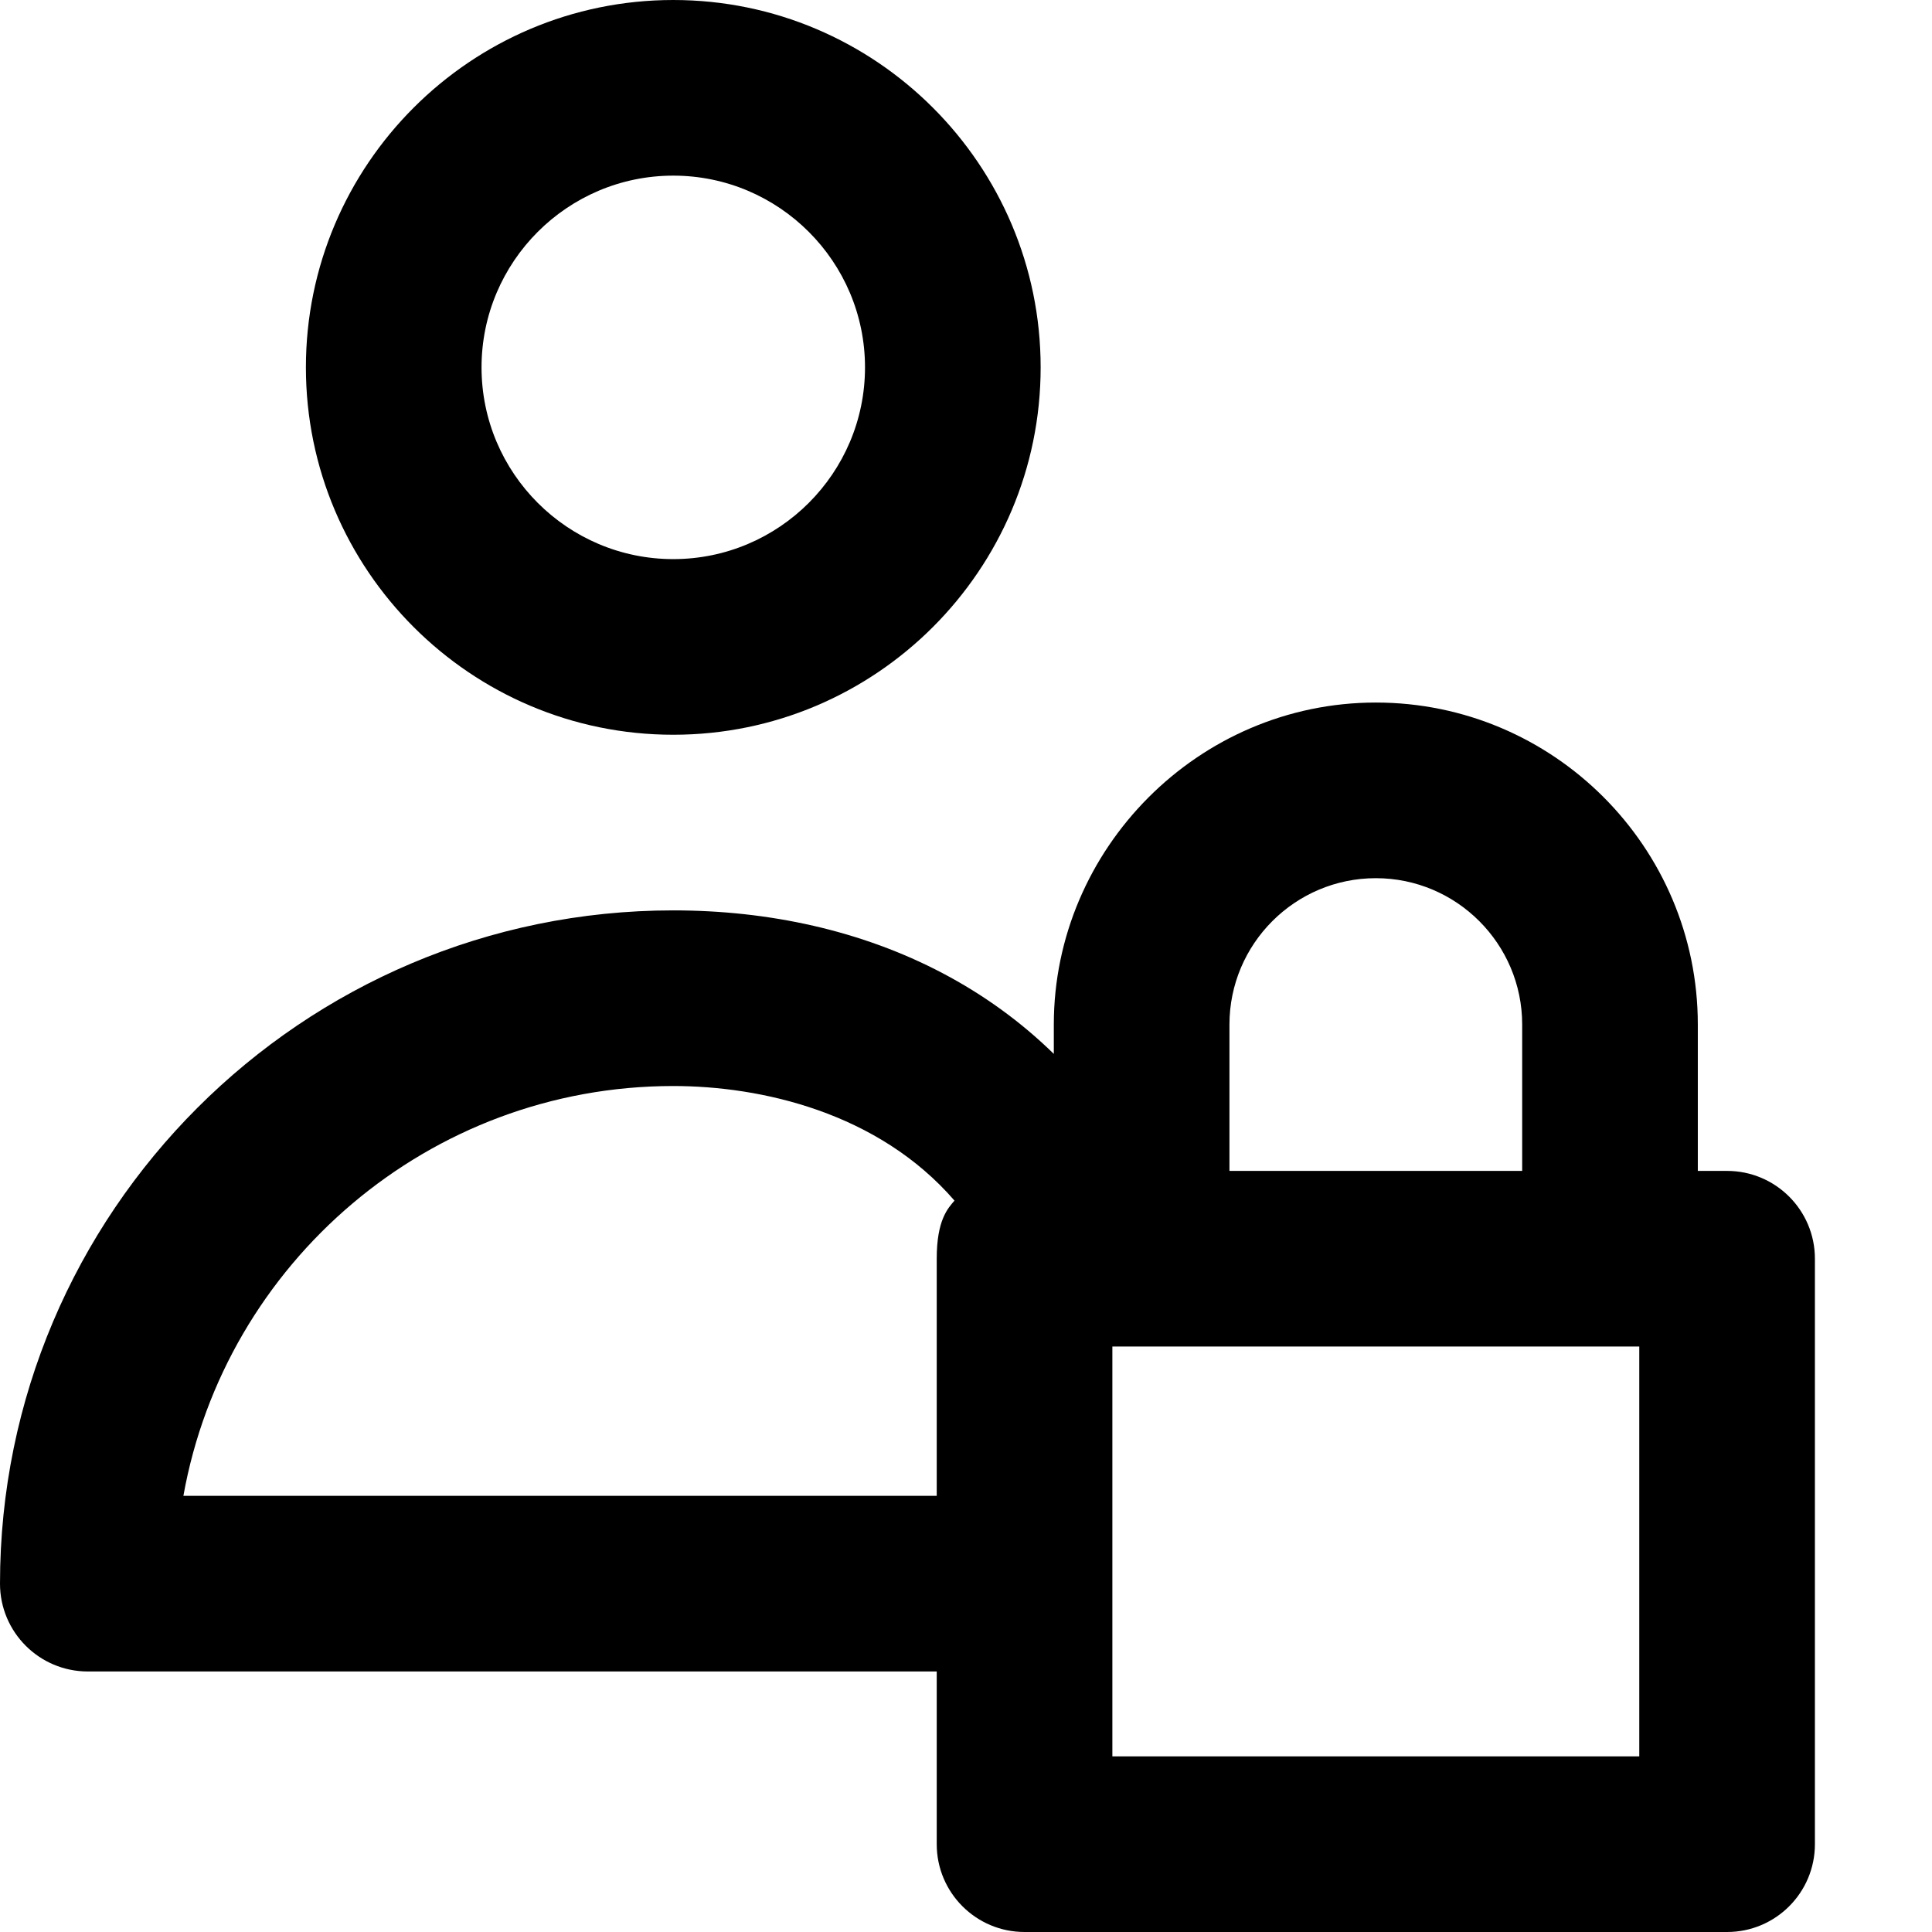 <?xml version="1.0" encoding="iso-8859-1"?>
<!-- Uploaded to: SVG Repo, www.svgrepo.com, Generator: SVG Repo Mixer Tools -->
<svg fill="#000000" height="800px" width="800px" version="1.1" id="Layer_1" xmlns="http://www.w3.org/2000/svg" xmlns:xlink="http://www.w3.org/1999/xlink" 
	 viewBox="0 0 330 330" xml:space="preserve">
<g id="XMLID_467_">
	<path id="XMLID_468_" d="M 295 200 h -5 v -25 c 0 -30.327 -24.673 -55 -55 -55 s -55 25 -55 55 v 25 h 30 v -25 c 0 -13.785 11.215 -25 25 -25 s 25 11.215 25 25 v 25 h -65 C 178.366 169.284 147.667 155.5 115 155.5 c -63.411 0 -115 51.589 -115 115 c 0 8.284 6.716 15 15 15 h 145 v 29.5 c 0 8.284 6.716 15 15 15 h 120 c 8.284 0 15 -6.716 15 -15 V 215 c 0 -8.284 -6.716 -15 -15 -15 z M 31.325 255.5 C 38.43 215.761 73.249 185.5 115 185.5 C 130 185.5 150 190 163.035 205.075 C 161.936 206.358 159.996 208.344 160 215 V 255.5 h -128.675 z M 280 300 h -90 v -70 h 5 h 80 h 5 v 70 z"/>
	<path id="XMLID_474_" d="M115,125.5c34.601,0,62.75-28.149,62.75-62.75S149.601,0,115,0S52.25,28.149,52.25,62.75
		S80.399,125.5,115,125.5z M115,30c18.059,0,32.75,14.691,32.75,32.75S133.059,95.5,115,95.5S82.25,80.809,82.25,62.75
		S96.941,30,115,30z"/>
</g>
</svg>